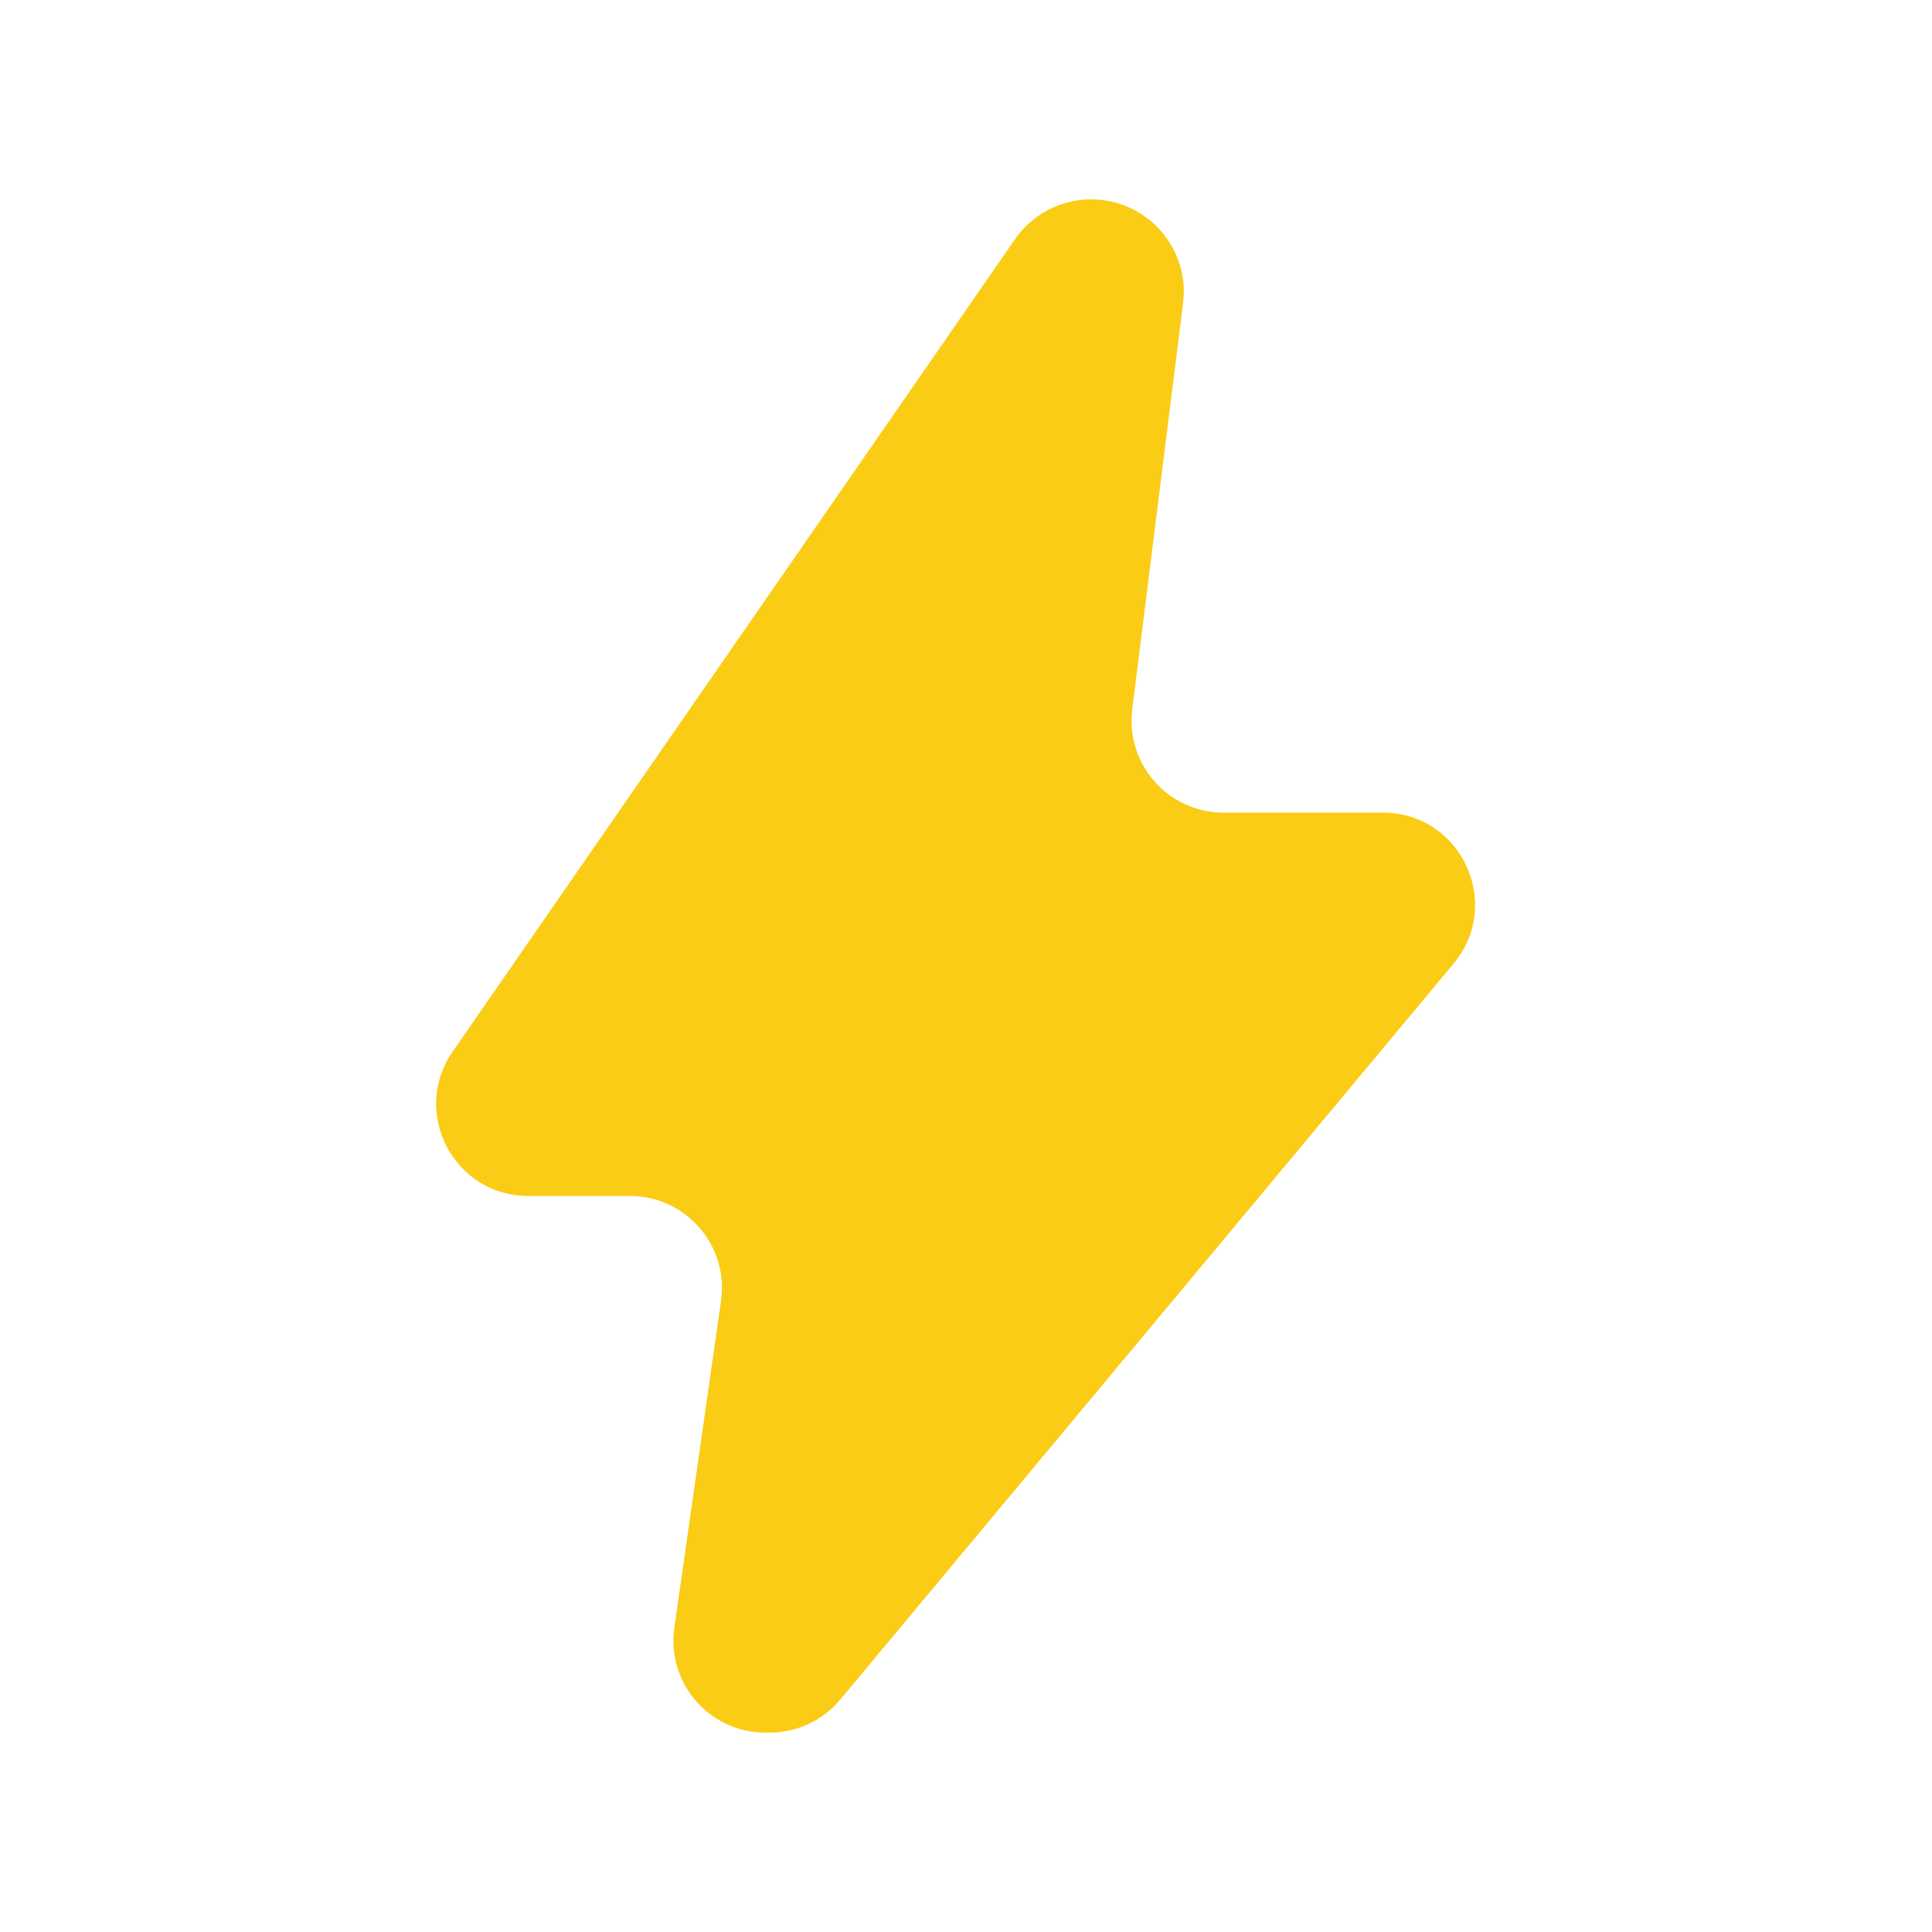 <svg width="24" height="24" viewBox="0 0 21 20" fill="none" xmlns="http://www.w3.org/2000/svg">
<mask id="mask0_161_1636" style="mask-type:alpha" maskUnits="userSpaceOnUse" x="0" y="0" width="21" height="20">
<rect x="0.5" width="20" height="20" rx="1" fill="#D9D9D9"/>
</mask>
<g mask="url(#mask0_161_1636)">
<path d="M8.32 18.333C7.711 18.333 7.244 17.794 7.33 17.192L7.837 13.641C7.923 13.039 7.456 12.5 6.847 12.5H5.742C4.935 12.5 4.461 11.594 4.92 10.931L11.035 2.097C11.222 1.828 11.532 1.667 11.861 1.667C12.462 1.667 12.934 2.194 12.86 2.791L12.307 7.209C12.233 7.806 12.698 8.333 13.3 8.333H15.032C15.88 8.333 16.343 9.322 15.8 9.974L9.133 17.974C8.943 18.201 8.662 18.333 8.365 18.333H8.32Z" fill="#FACC15"/>
</g>
</svg>
